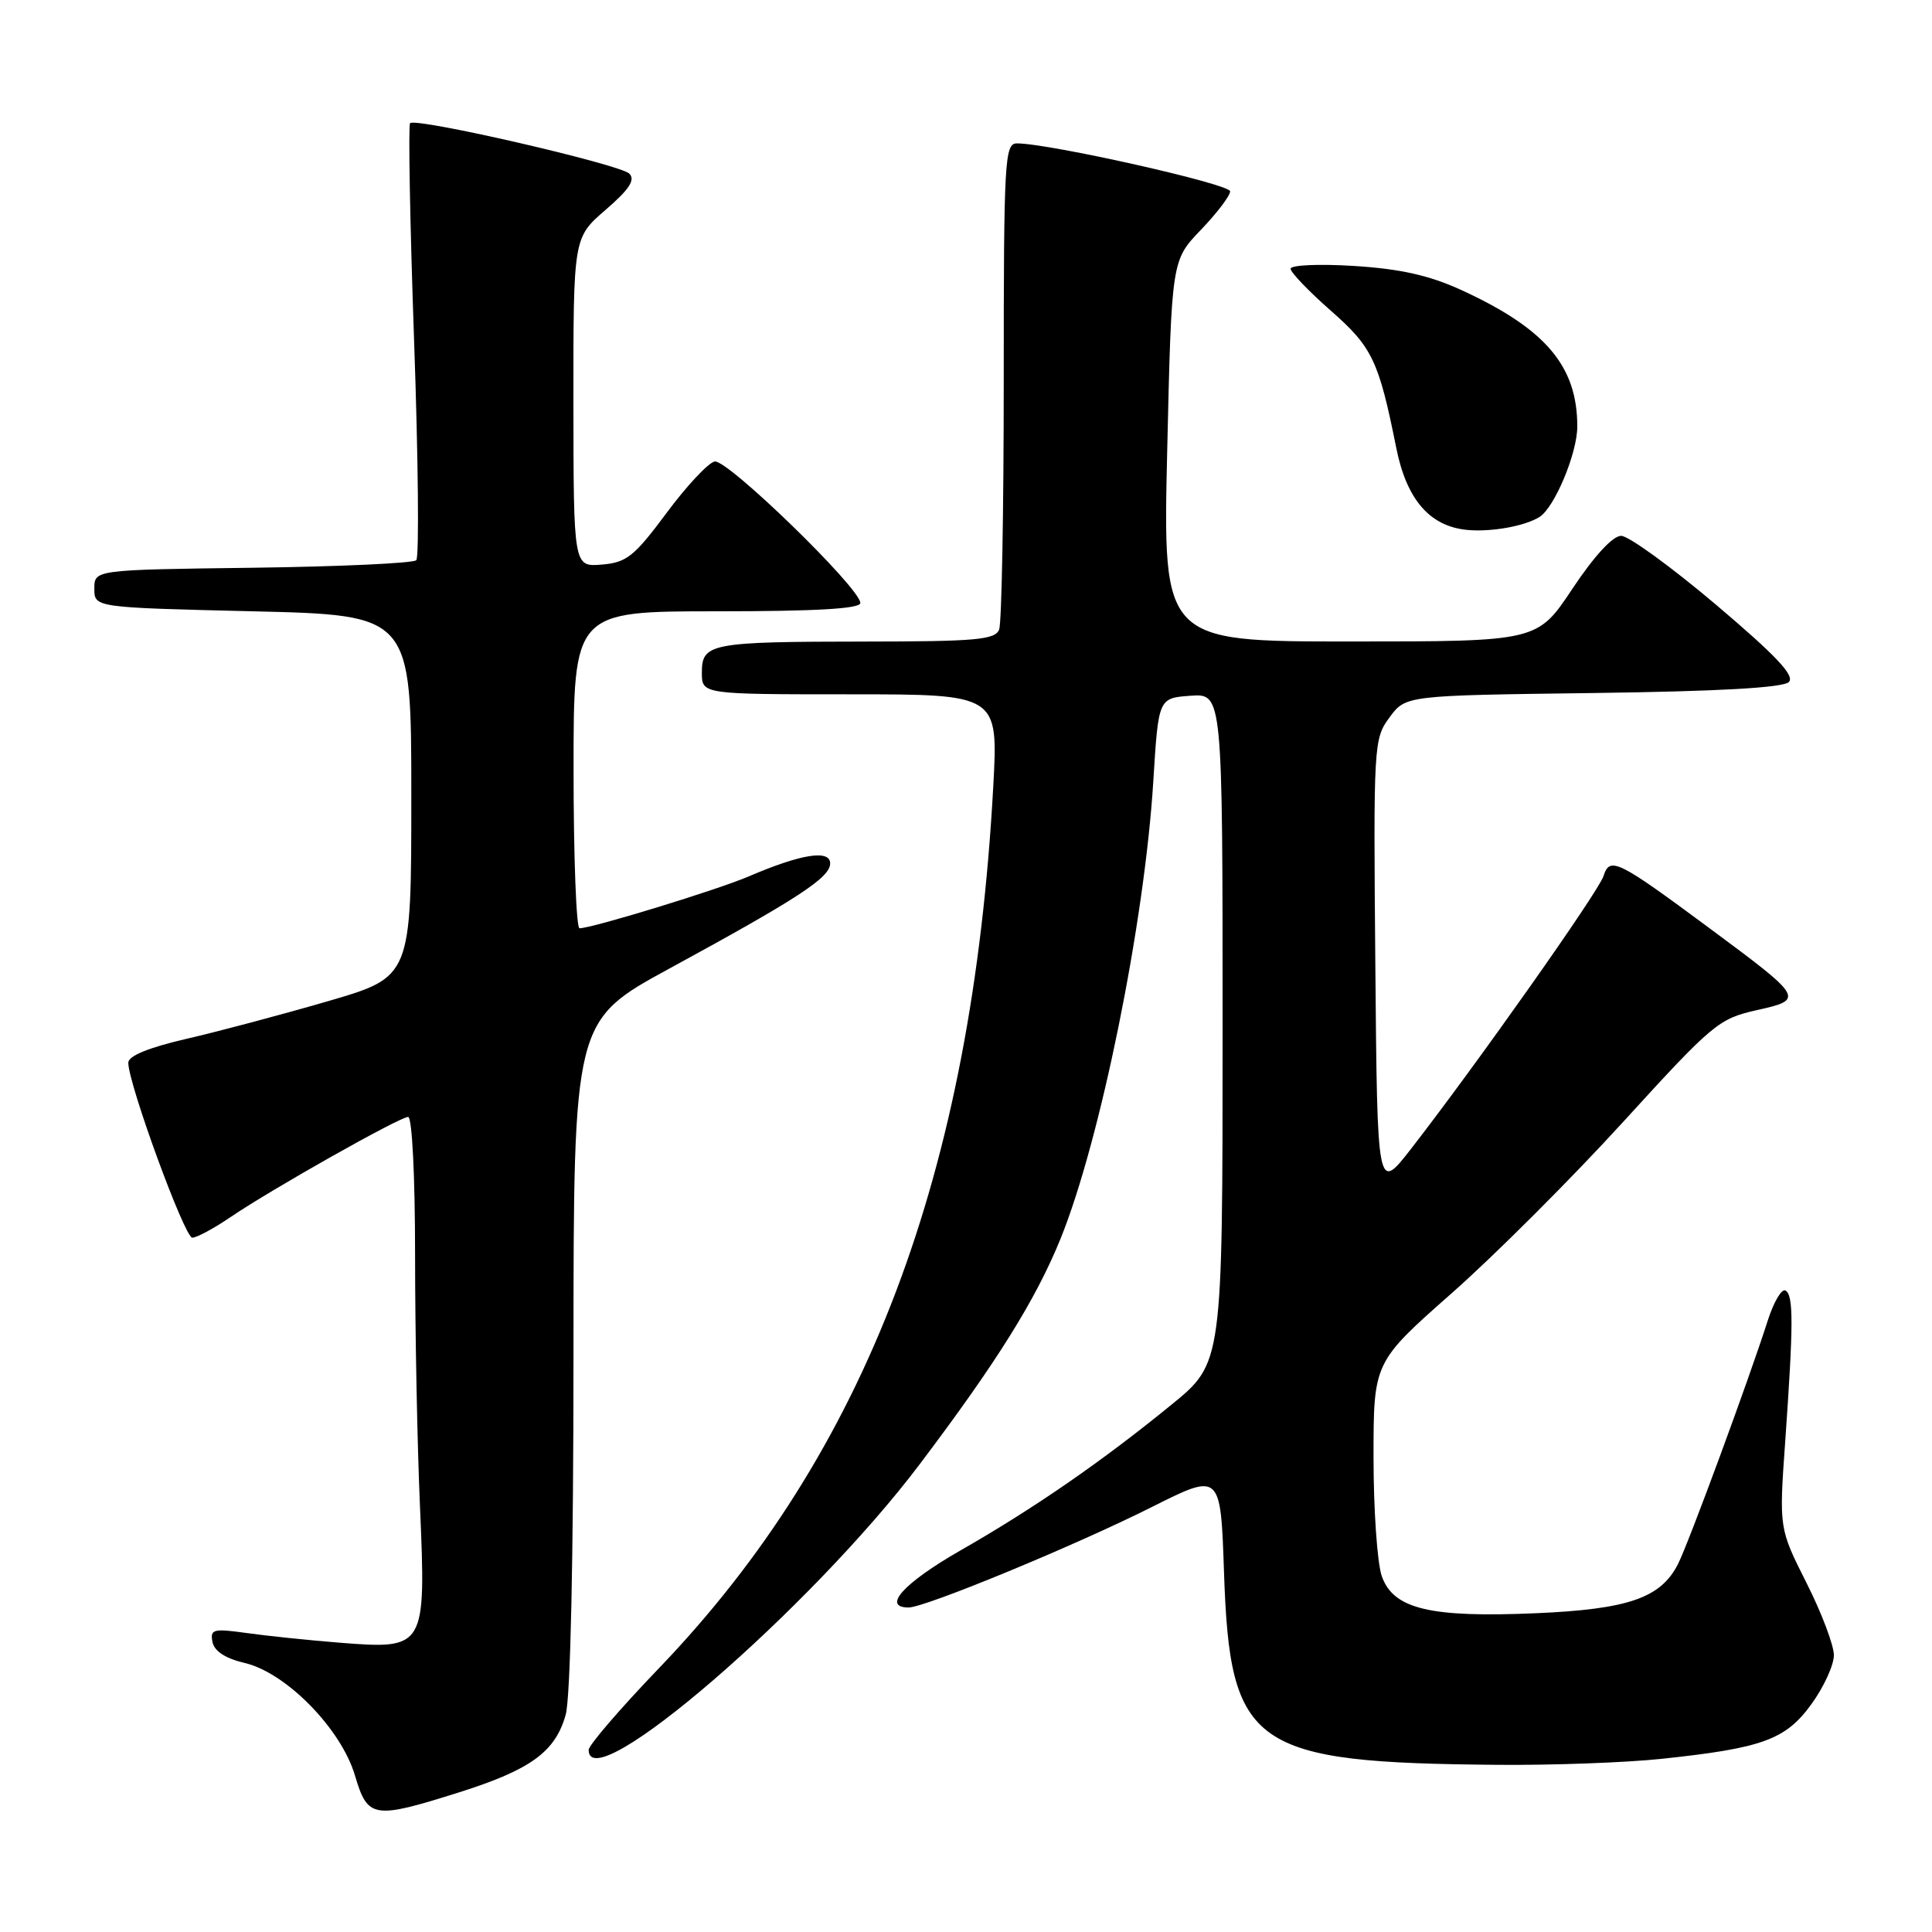 <?xml version="1.0" encoding="UTF-8" standalone="no"?>
<!DOCTYPE svg PUBLIC "-//W3C//DTD SVG 1.1//EN" "http://www.w3.org/Graphics/SVG/1.1/DTD/svg11.dtd" >
<svg xmlns="http://www.w3.org/2000/svg" xmlns:xlink="http://www.w3.org/1999/xlink" version="1.1" viewBox="0 0 256 256">
 <g >
 <path fill="currentColor"
d=" M 60.82 237.50 C 70.34 234.49 73.59 232.12 74.96 227.20 C 75.59 224.92 75.99 206.53 75.99 179.38 C 76.00 135.25 76.00 135.25 88.75 128.31 C 105.76 119.05 110.00 116.28 110.00 114.41 C 110.00 112.54 106.15 113.15 99.21 116.13 C 95.03 117.92 78.45 123.00 76.79 123.00 C 76.36 123.00 76.00 113.55 76.00 102.00 C 76.00 81.00 76.00 81.00 95.00 81.00 C 108.14 81.00 114.00 80.66 114.00 79.90 C 114.00 77.94 96.34 60.79 94.69 61.15 C 93.83 61.34 90.95 64.42 88.30 68.00 C 84.03 73.74 83.03 74.54 79.74 74.81 C 76.00 75.12 76.00 75.12 75.98 53.31 C 75.97 31.50 75.97 31.50 80.23 27.82 C 83.38 25.10 84.21 23.84 83.39 23.01 C 82.18 21.78 55.11 15.55 54.34 16.32 C 54.09 16.58 54.32 29.55 54.87 45.15 C 55.42 60.74 55.55 73.83 55.16 74.23 C 54.76 74.63 45.00 75.08 33.47 75.23 C 12.50 75.50 12.50 75.50 12.50 78.00 C 12.50 80.50 12.50 80.50 33.50 81.00 C 54.50 81.50 54.50 81.50 54.50 105.47 C 54.50 129.44 54.50 129.44 43.50 132.65 C 37.45 134.41 29.01 136.66 24.75 137.64 C 19.66 138.82 17.00 139.91 17.00 140.82 C 17.00 143.61 24.46 164.00 25.48 164.00 C 26.06 164.00 28.33 162.78 30.52 161.29 C 35.97 157.58 52.96 148.00 54.08 148.00 C 54.61 148.00 55.00 155.90 55.00 166.34 C 55.00 176.43 55.29 191.41 55.65 199.62 C 56.46 218.41 56.37 218.56 45.05 217.67 C 40.90 217.34 35.32 216.76 32.65 216.38 C 28.26 215.77 27.83 215.88 28.15 217.56 C 28.39 218.79 29.86 219.75 32.45 220.36 C 37.94 221.66 45.22 229.10 47.04 235.28 C 48.72 240.96 49.48 241.08 60.82 237.50 Z  M 220.11 233.06 C 233.54 231.64 236.60 230.53 240.03 225.80 C 241.66 223.55 243.00 220.63 243.00 219.32 C 243.00 218.02 241.37 213.70 239.37 209.74 C 235.73 202.52 235.73 202.52 236.55 191.01 C 237.65 175.39 237.66 171.59 236.58 171.00 C 236.08 170.72 235.02 172.53 234.23 175.00 C 231.73 182.82 223.78 204.39 222.35 207.23 C 220.07 211.74 215.77 213.23 203.53 213.76 C 189.47 214.37 184.61 213.20 183.09 208.84 C 182.49 207.11 182.00 200.03 182.00 193.10 C 182.00 180.50 182.00 180.50 192.39 171.33 C 198.10 166.29 208.33 156.06 215.13 148.60 C 226.91 135.68 227.74 134.98 232.74 133.86 C 239.14 132.43 239.06 132.29 226.50 122.98 C 214.31 113.95 213.31 113.45 212.47 116.09 C 211.82 118.14 195.63 141.08 186.96 152.24 C 182.50 157.97 182.50 157.97 182.24 127.97 C 181.98 98.63 182.02 97.89 184.12 95.06 C 186.26 92.15 186.26 92.15 211.08 91.83 C 227.73 91.61 236.27 91.13 237.03 90.37 C 237.86 89.54 235.35 86.88 227.37 80.12 C 221.45 75.11 215.79 71.00 214.81 71.00 C 213.70 71.00 211.24 73.67 208.36 78.00 C 203.71 85.00 203.71 85.00 178.89 85.00 C 154.08 85.00 154.08 85.00 154.66 59.75 C 155.24 34.50 155.24 34.50 159.12 30.46 C 161.25 28.24 163.00 25.94 163.00 25.35 C 163.00 24.39 139.02 19.00 134.75 19.00 C 133.12 19.00 133.00 21.16 133.00 50.42 C 133.00 67.70 132.73 82.55 132.39 83.42 C 131.87 84.77 129.34 85.00 114.64 85.01 C 94.11 85.03 93.00 85.24 93.00 89.12 C 93.00 92.00 93.00 92.00 112.64 92.00 C 132.28 92.00 132.28 92.00 131.61 104.25 C 128.80 155.52 114.82 192.38 87.35 221.01 C 82.21 226.36 78.00 231.25 78.00 231.87 C 78.00 238.55 107.43 213.15 121.88 194.00 C 132.07 180.50 137.23 172.24 140.51 164.18 C 145.80 151.16 151.66 122.28 152.82 103.50 C 153.50 92.50 153.50 92.50 157.75 92.19 C 162.00 91.89 162.00 91.89 162.00 136.24 C 162.00 180.60 162.00 180.60 155.25 186.11 C 146.00 193.66 137.03 199.86 127.25 205.45 C 119.75 209.75 116.80 213.00 120.40 213.00 C 122.59 213.00 142.52 204.77 152.62 199.69 C 161.74 195.11 161.74 195.11 162.19 208.41 C 162.98 231.57 165.82 233.57 198.50 233.85 C 205.65 233.91 215.38 233.56 220.11 233.06 Z  M 203.98 68.51 C 205.98 67.27 209.00 60.06 209.00 56.51 C 209.00 48.49 204.78 43.54 193.61 38.42 C 189.36 36.48 185.56 35.63 179.41 35.24 C 174.76 34.95 171.01 35.12 171.01 35.61 C 171.02 36.10 173.41 38.59 176.32 41.15 C 181.84 45.99 182.69 47.76 185.02 59.39 C 186.38 66.17 189.43 69.71 194.33 70.21 C 197.49 70.53 202.00 69.74 203.98 68.51 Z "/>
</g>
</svg>